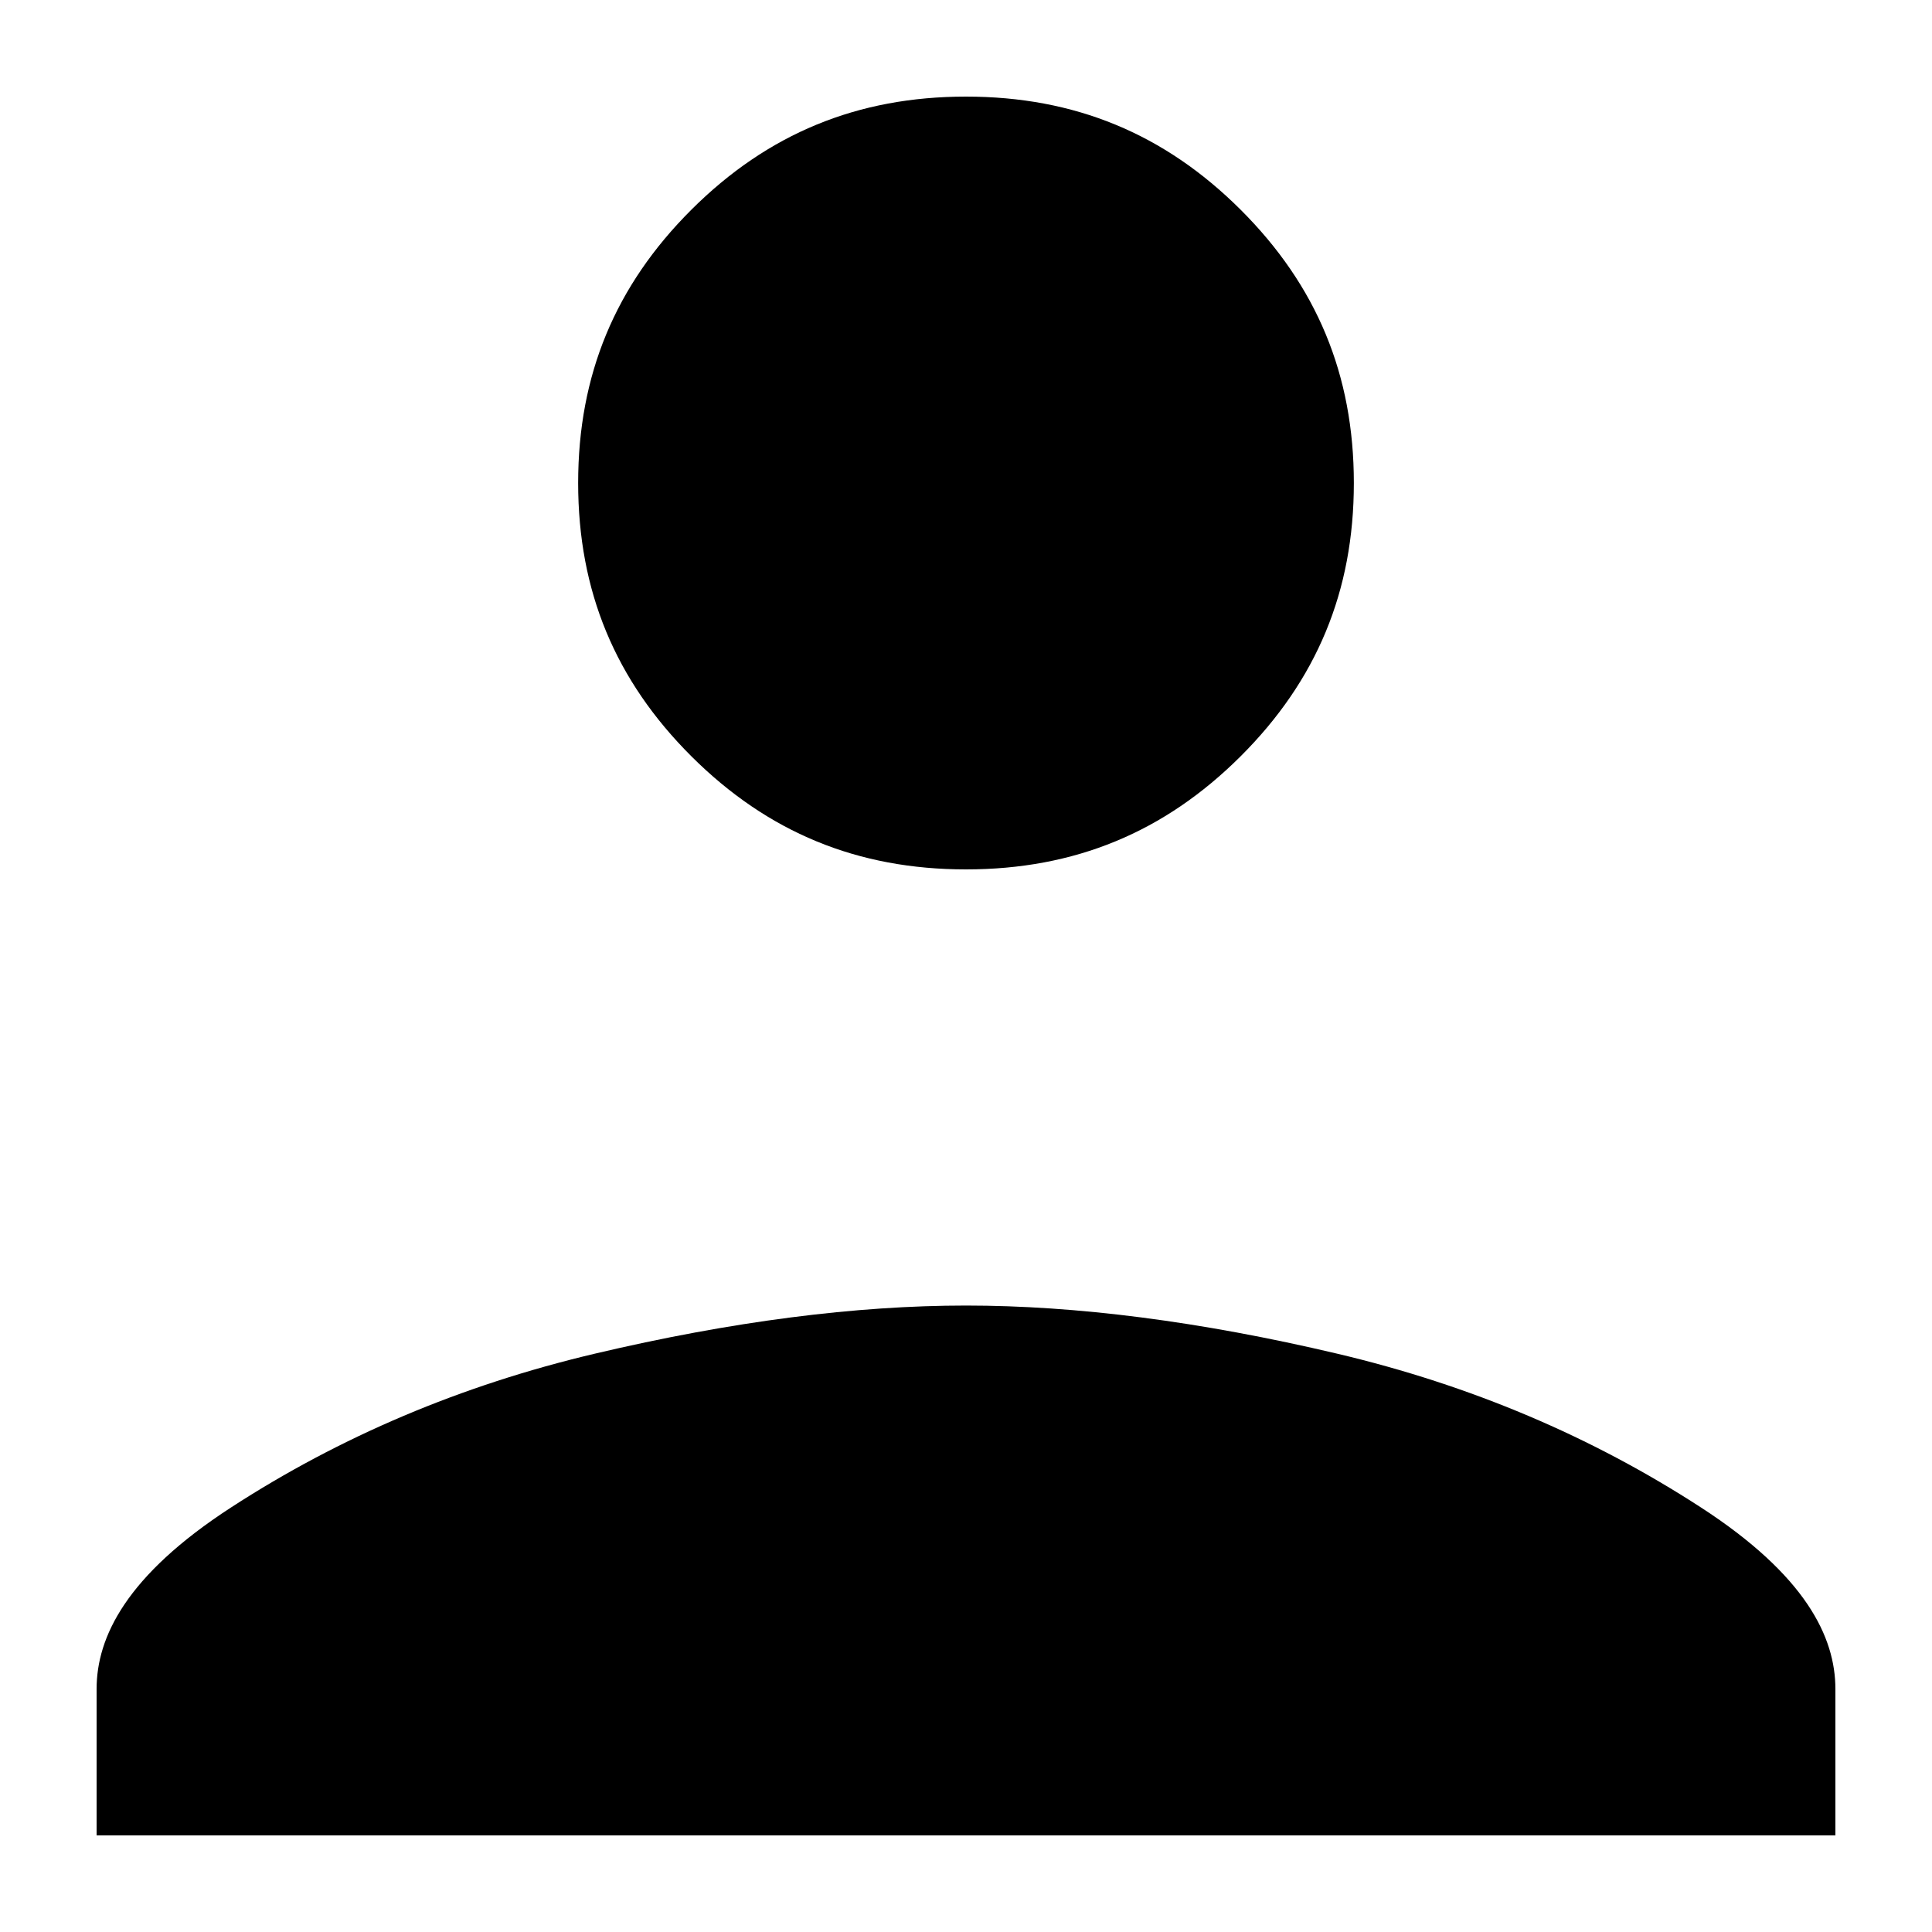 <svg width="20" height="20" viewBox="0 0 20 20" xmlns="http://www.w3.org/2000/svg">
<path d="M10 9C8.875 9 7.947 8.616 7.158 7.83C6.369 7.043 5.985 6.119 5.985 5C5.985 3.881 6.369 2.957 7.158 2.17C7.947 1.384 8.875 1 10 1C11.125 1 12.053 1.384 12.842 2.17C13.631 2.957 14.015 3.881 14.015 5C14.015 6.119 13.631 7.043 12.842 7.83C12.053 8.616 11.125 9 10 9ZM10 13.515C11.139 13.515 12.419 13.677 13.846 14.014C15.225 14.34 16.477 14.871 17.608 15.605C18.693 16.309 19 16.947 19 17.485V19H1V17.485C1 16.947 1.307 16.309 2.392 15.605C3.523 14.871 4.775 14.34 6.154 14.014C7.581 13.677 8.862 13.515 10 13.515Z" />
</svg>
